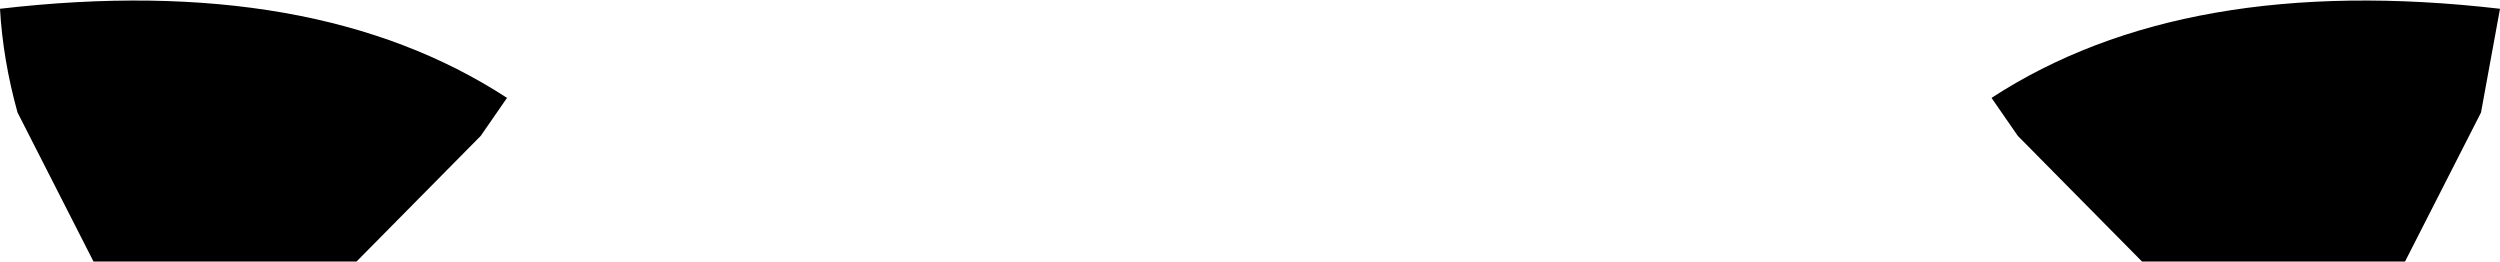 <?xml version="1.0" encoding="UTF-8" standalone="no"?>
<svg xmlns:xlink="http://www.w3.org/1999/xlink" height="8.95px" width="85.55px" xmlns="http://www.w3.org/2000/svg">
  <g transform="matrix(1.0, 0.0, 0.0, 1.0, -357.15, -544.35)">
    <path d="M360.35 553.3 L357.75 548.2 Q357.25 546.4 357.15 544.65 367.9 543.4 374.5 547.7 L373.6 549.0 369.35 553.3 360.35 553.3 M425.3 547.7 Q431.9 543.4 442.7 544.65 L442.05 548.2 439.45 553.3 430.45 553.3 426.2 549.0 425.3 547.7" fill="#000000" fill-rule="evenodd" stroke="none"/>
  </g>
</svg>
